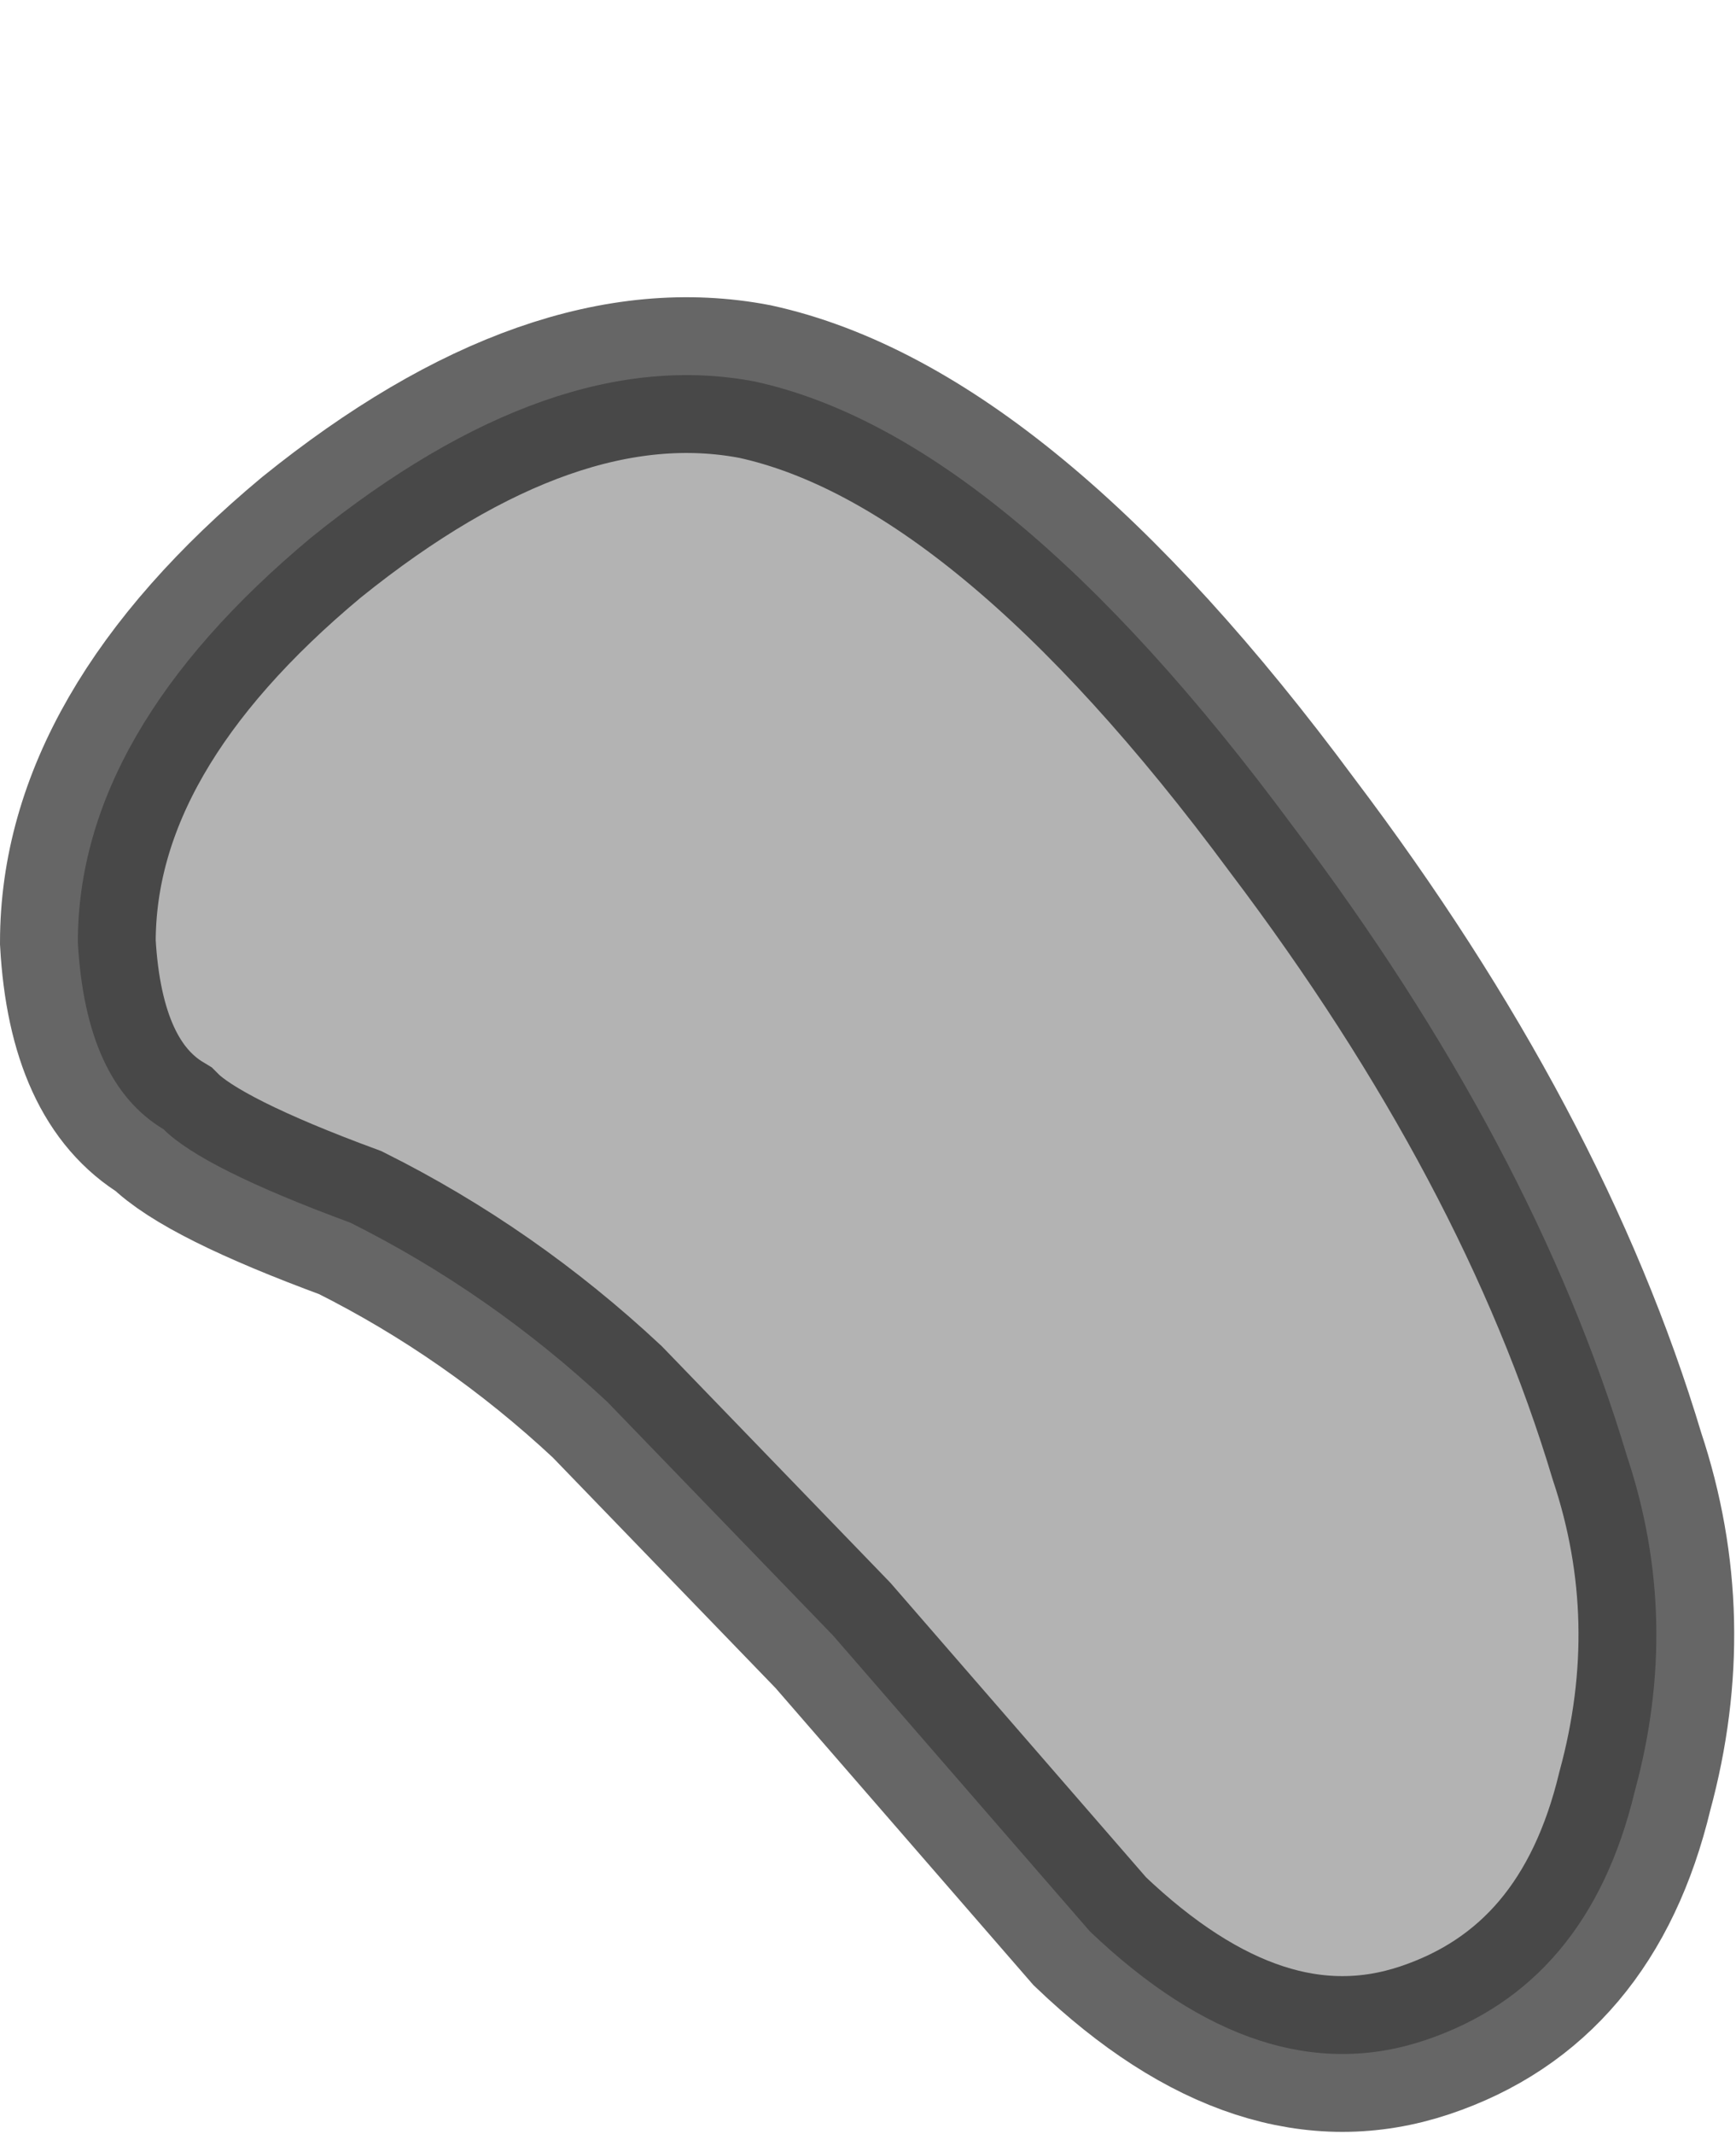 <?xml version="1.0" encoding="UTF-8" standalone="no"?>
<svg xmlns:xlink="http://www.w3.org/1999/xlink" height="13.7px" width="11.15px" xmlns="http://www.w3.org/2000/svg">
  <g transform="matrix(1.0, 0.0, 0.0, 1.0, 5.6, 7.8)">
    <path d="M-3.35 0.05 Q-4.3 -0.3 -4.55 -0.55 -5.05 -0.85 -5.1 -1.75 -5.1 -3.1 -3.6 -4.35 -2.05 -5.6 -0.75 -5.35 0.85 -5.0 2.7 -2.5 4.25 -0.45 4.85 1.55 5.2 2.6 4.9 3.7 4.6 4.95 3.55 5.3 2.5 5.65 1.4 4.6 L-0.25 2.7 -1.7 1.2 Q-2.45 0.5 -3.35 0.05" fill="#000000" fill-opacity="0.298" fill-rule="evenodd" stroke="none"/>
    <path d="M-3.35 0.05 Q-2.45 0.5 -1.7 1.2 L-0.25 2.7 1.4 4.6 Q2.5 5.65 3.55 5.3 4.6 4.95 4.9 3.7 5.2 2.6 4.85 1.55 4.25 -0.45 2.7 -2.5 0.85 -5.0 -0.75 -5.35 -2.05 -5.6 -3.6 -4.35 -5.1 -3.1 -5.1 -1.75 -5.05 -0.85 -4.55 -0.55 -4.3 -0.3 -3.35 0.05 Z" fill="none" stroke="#000000" stroke-linecap="butt" stroke-linejoin="miter-clip" stroke-miterlimit="10.0" stroke-opacity="0.6" stroke-width="1.0"/>
  </g>
</svg>
